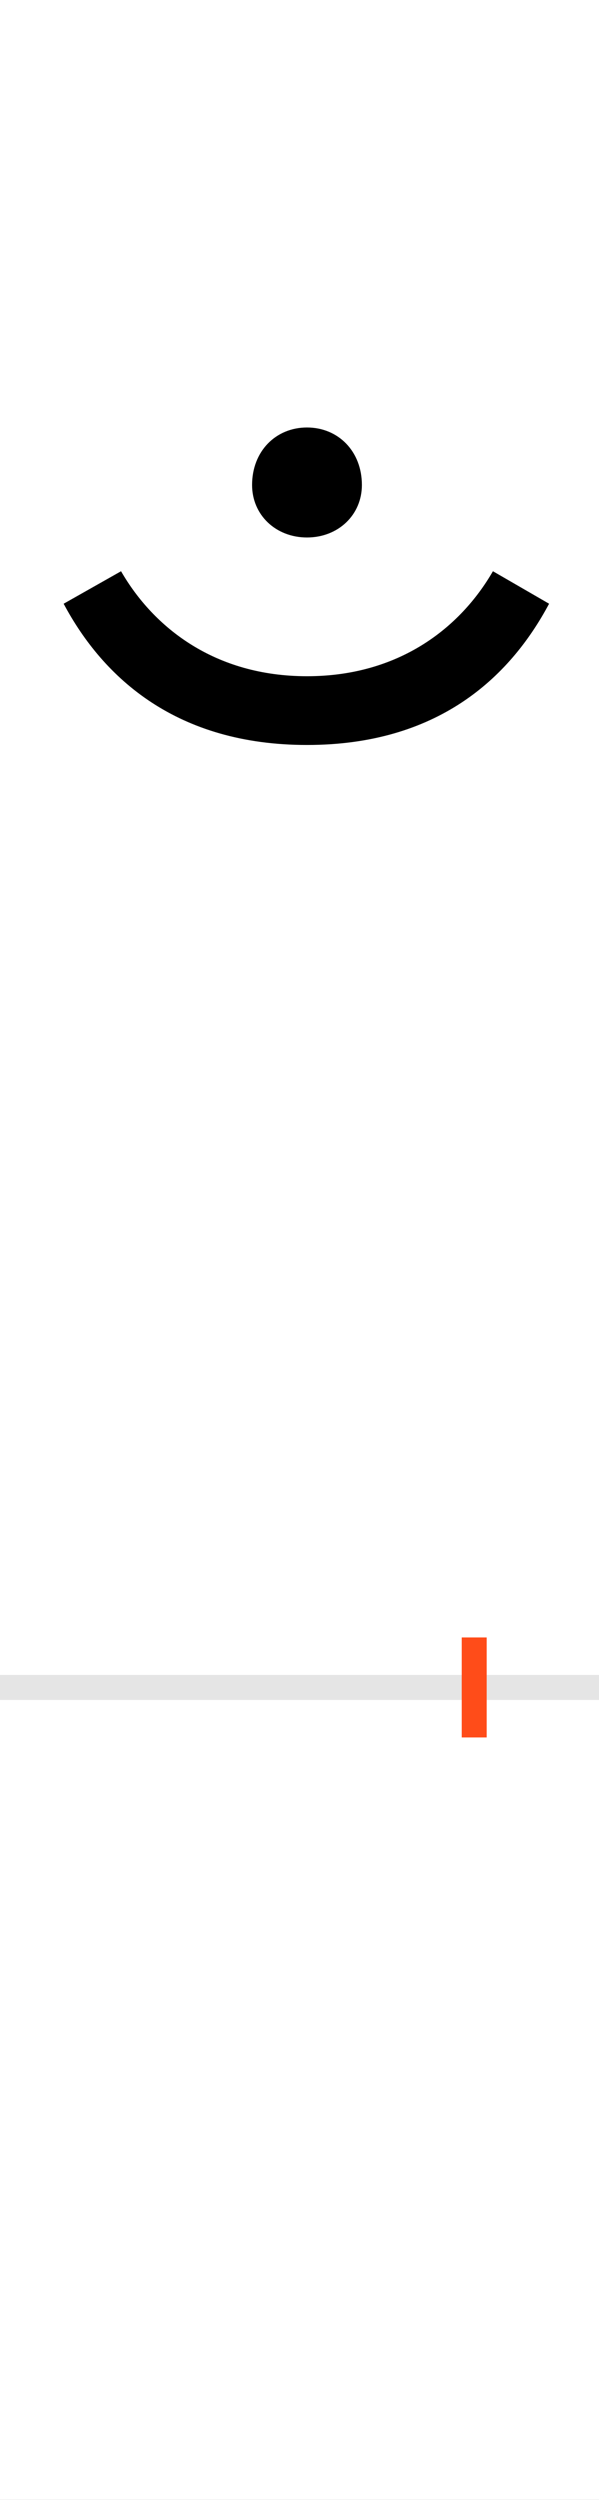 <?xml version="1.0" encoding="UTF-8"?>
<svg height="200.0" version="1.1" width="48.0" xmlns="http://www.w3.org/2000/svg" xmlns:xlink="http://www.w3.org/1999/xlink">
 <rect width="100%" height="100%" fill="#333333" stroke="none"/>
 <path d="M0,0 l48,0 l0,200 l-48,0 Z M0,0" fill="rgb(255,255,255)" transform="matrix(1,0,0,-1,0.0,200.0)"/>
 <path d="M0,0 l48,0" fill="none" stroke="rgb(229,229,229)" stroke-width="2" transform="matrix(1,0,0,-1,0.0,135.0)"/>
 <path d="M0,-4 l0,8" fill="none" stroke="rgb(255,76,25)" stroke-width="2" transform="matrix(1,0,0,-1,38.0,135.0)"/>
 <path d="M-178,962 c0,-24,19,-42,44,-42 c25,0,44,18,44,42 c0,27,-19,46,-44,46 c-25,0,-44,-19,-44,-46 Z M-134,754 c104,0,162,53,194,113 l-45,26 c-26,-45,-75,-84,-149,-84 c-74,0,-123,39,-149,84 l-46,-26 c32,-60,91,-113,195,-113 Z M-134,754" fill="rgb(0,0,0)" transform="matrix(0.1,0.0,0.0,-0.1,38.0,135.0)"/>
</svg>